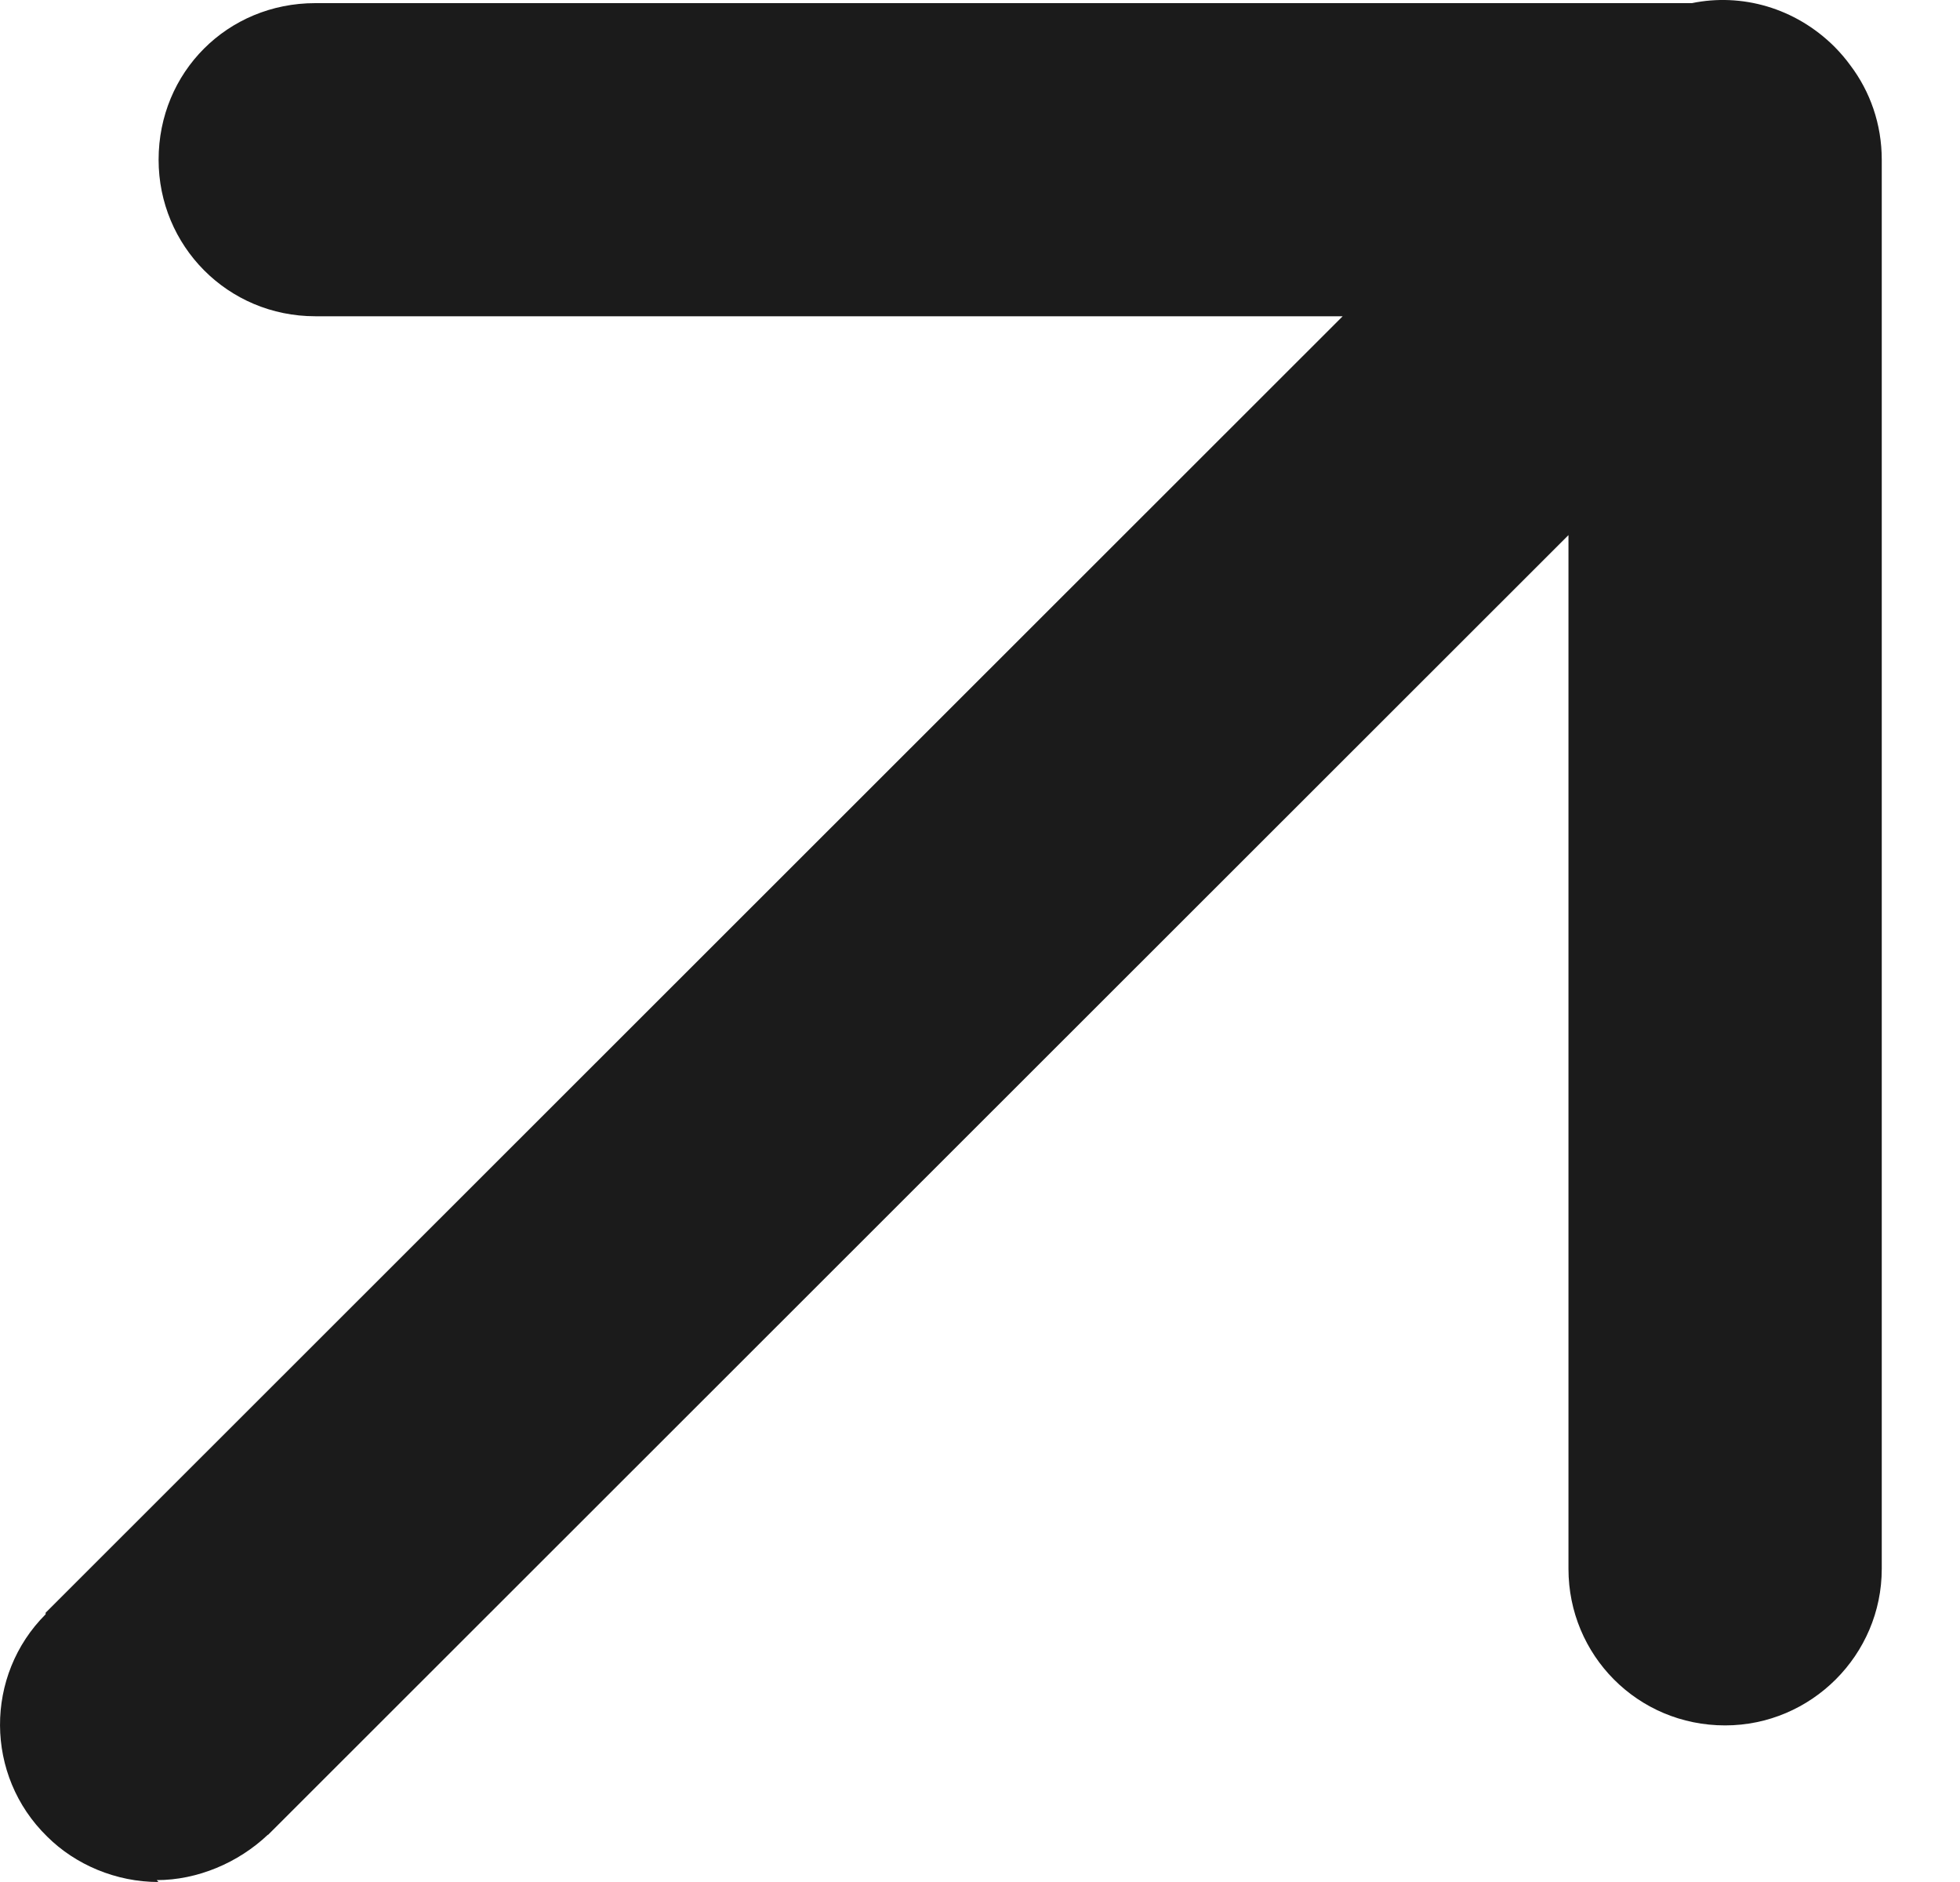 <svg width="25" height="24" viewBox="0 0 25 24" fill="none" xmlns="http://www.w3.org/2000/svg">
<path fill-rule="evenodd" clip-rule="evenodd" d="M0.602 23.421C0.962 23.78 1.481 24 2.021 24L1.999 23.976C2.518 23.976 3.038 23.756 3.417 23.397L3.419 23.399L20.006 6.824V20.007C20.006 21.105 20.885 22.003 22.004 22.003C23.103 22.003 24.002 21.105 24.002 20.007V2.037C24.002 1.582 23.853 1.166 23.602 0.834C23.542 0.751 23.474 0.672 23.4 0.597C22.897 0.096 22.212 -0.09 21.58 0.04H4.021C2.903 0.04 2.023 0.919 2.023 2.037C2.023 3.135 2.903 4.033 4.021 4.033H17.126L0.582 20.566V20.586C-0.197 21.364 -0.197 22.642 0.602 23.421Z" fill="#1B1B1B"/>
</svg>
